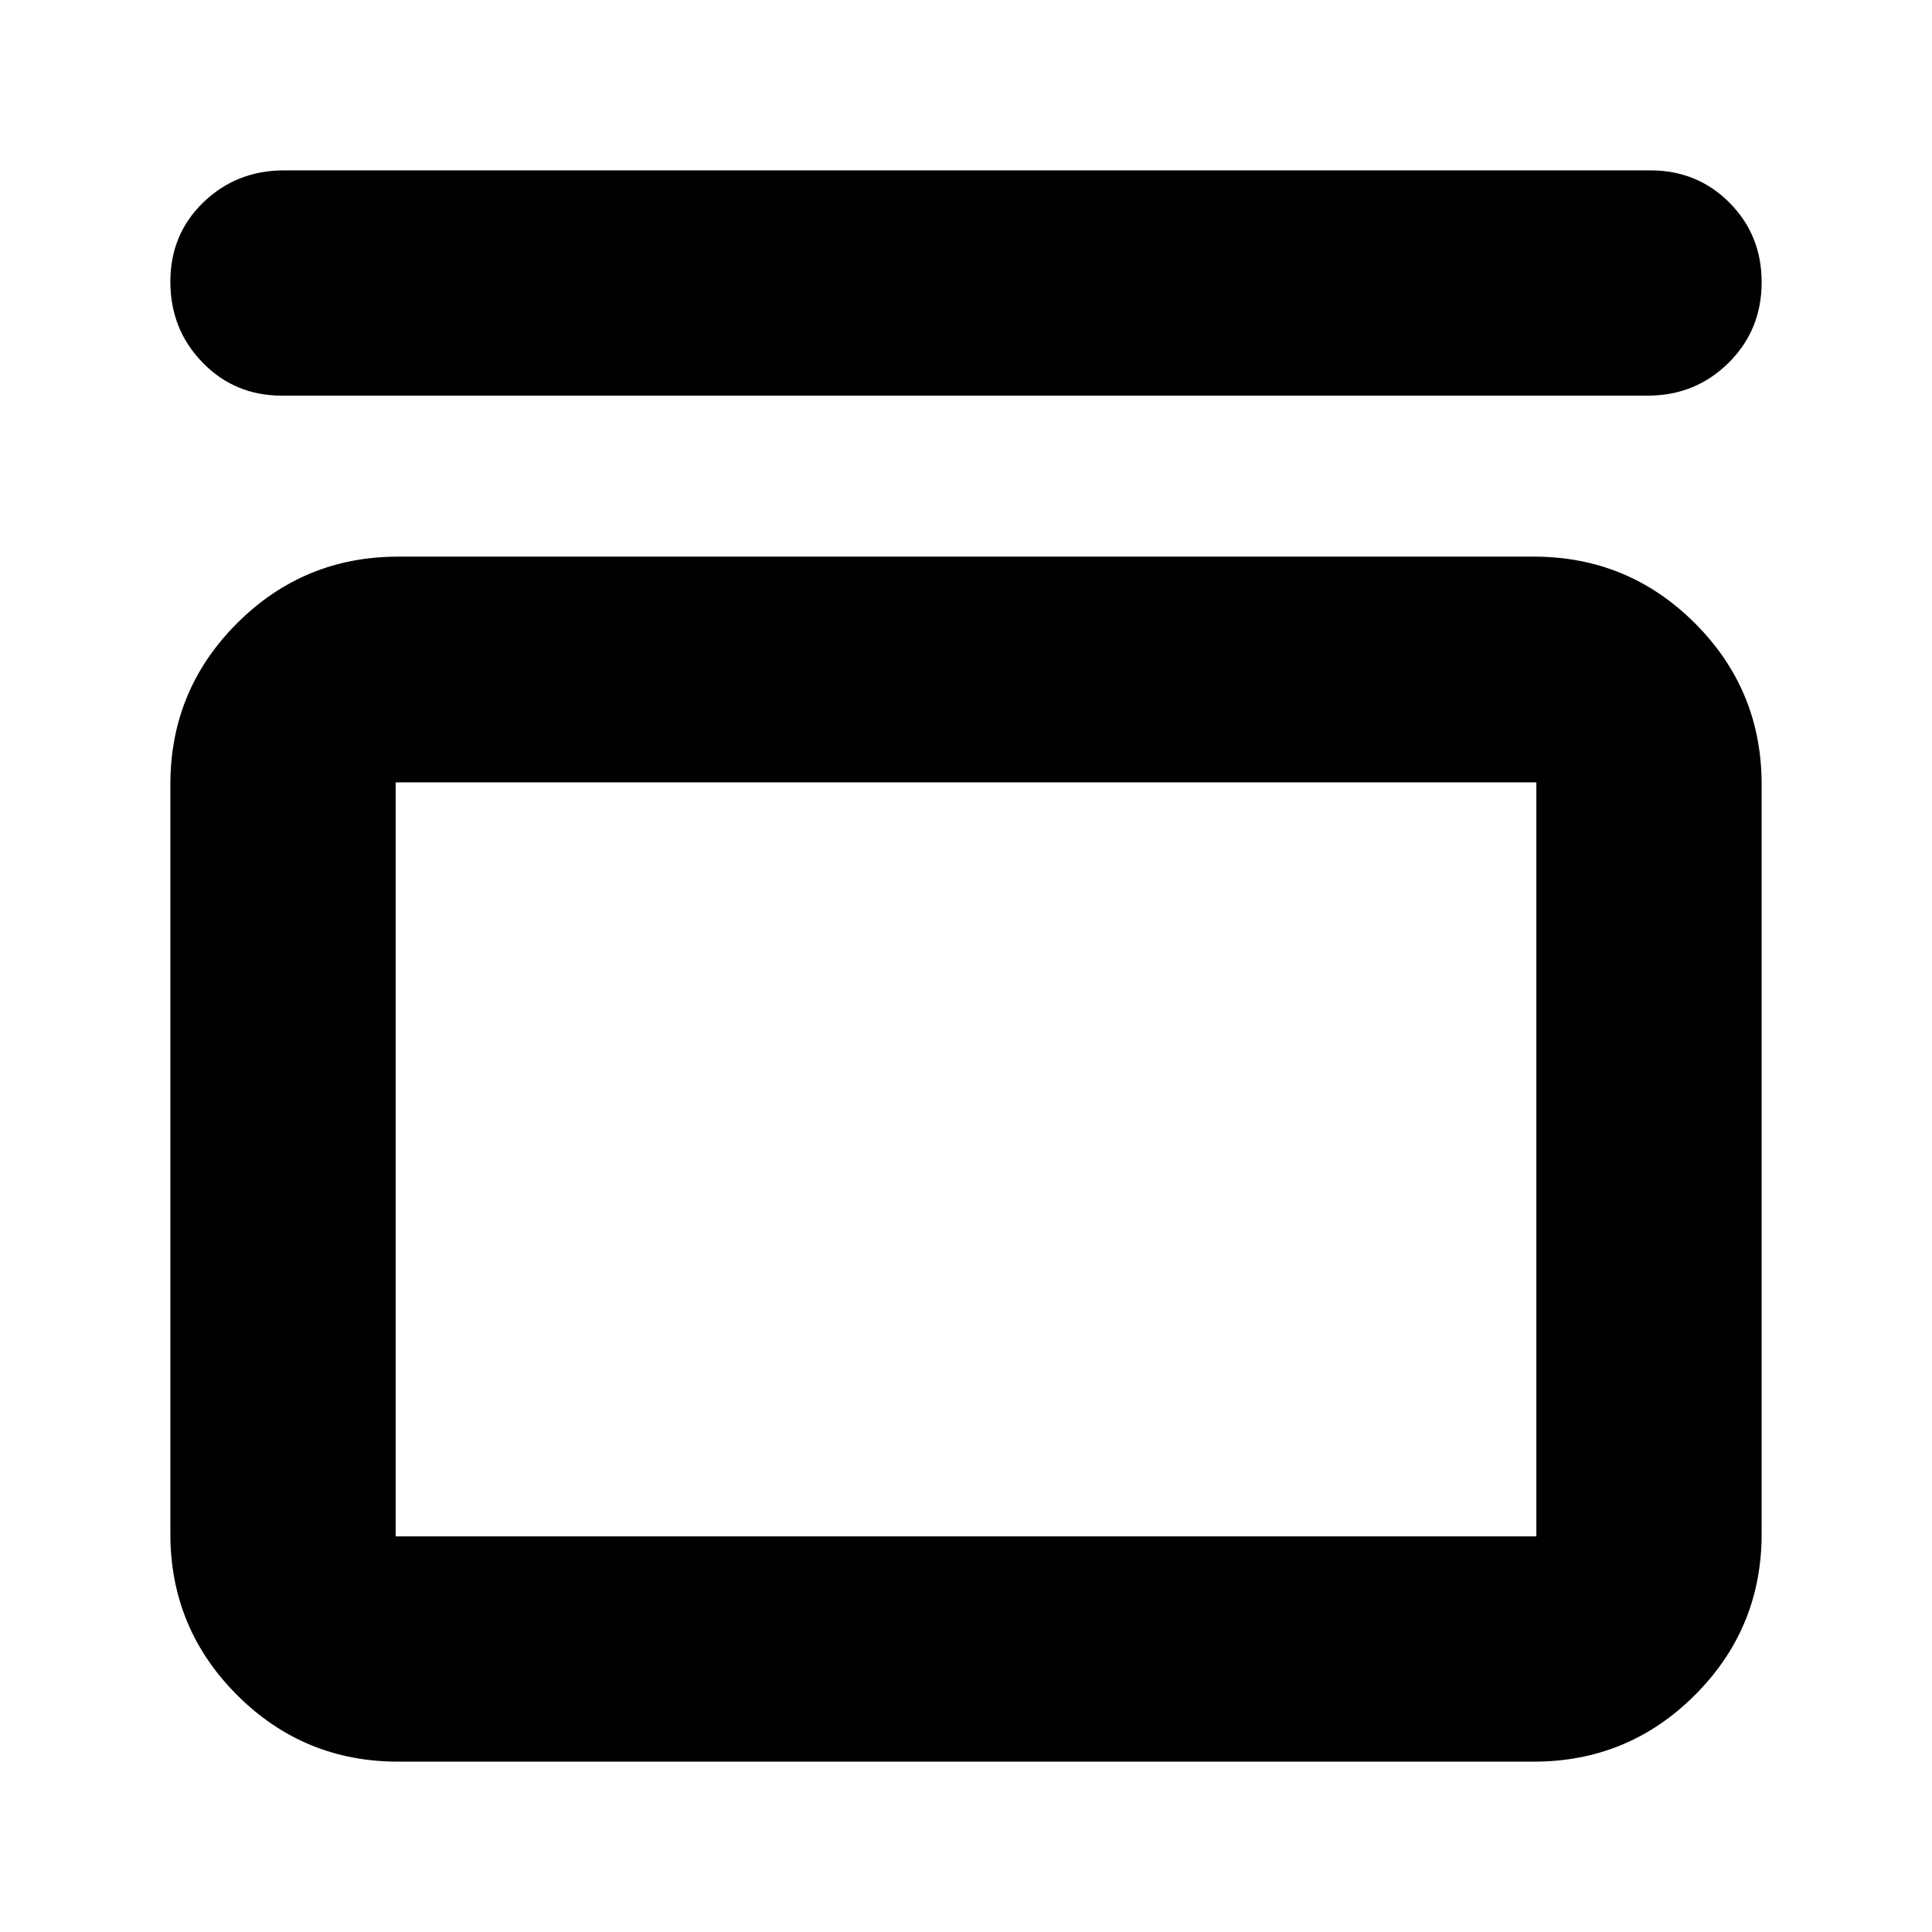 <svg xmlns="http://www.w3.org/2000/svg" height="24" viewBox="0 -960 960 960" width="24"><path d="M140-763.41q-23.38 0-39.36-16.46-15.99-16.46-15.99-40.14t16.46-39.51q16.46-15.83 40.13-15.83H820q23.38 0 39.36 16.06 15.99 16.05 15.99 39.52 0 23.8-16.46 40.08-16.46 16.28-40.13 16.28H140Zm622.17 80q46.93 0 80.06 33.12 33.12 33.12 33.12 80.05v372.41q0 46.93-33.12 80.06-33.13 33.12-80.06 33.12H197.83q-46.93 0-80.06-33.12-33.12-33.13-33.12-80.06v-372.41q0-46.93 33.12-80.05 33.13-33.12 80.06-33.12h564.34Zm1.24 112.17H196.59v374.65h566.82v-374.65Zm-566.82 0v374.65-374.65Z"/></svg>
